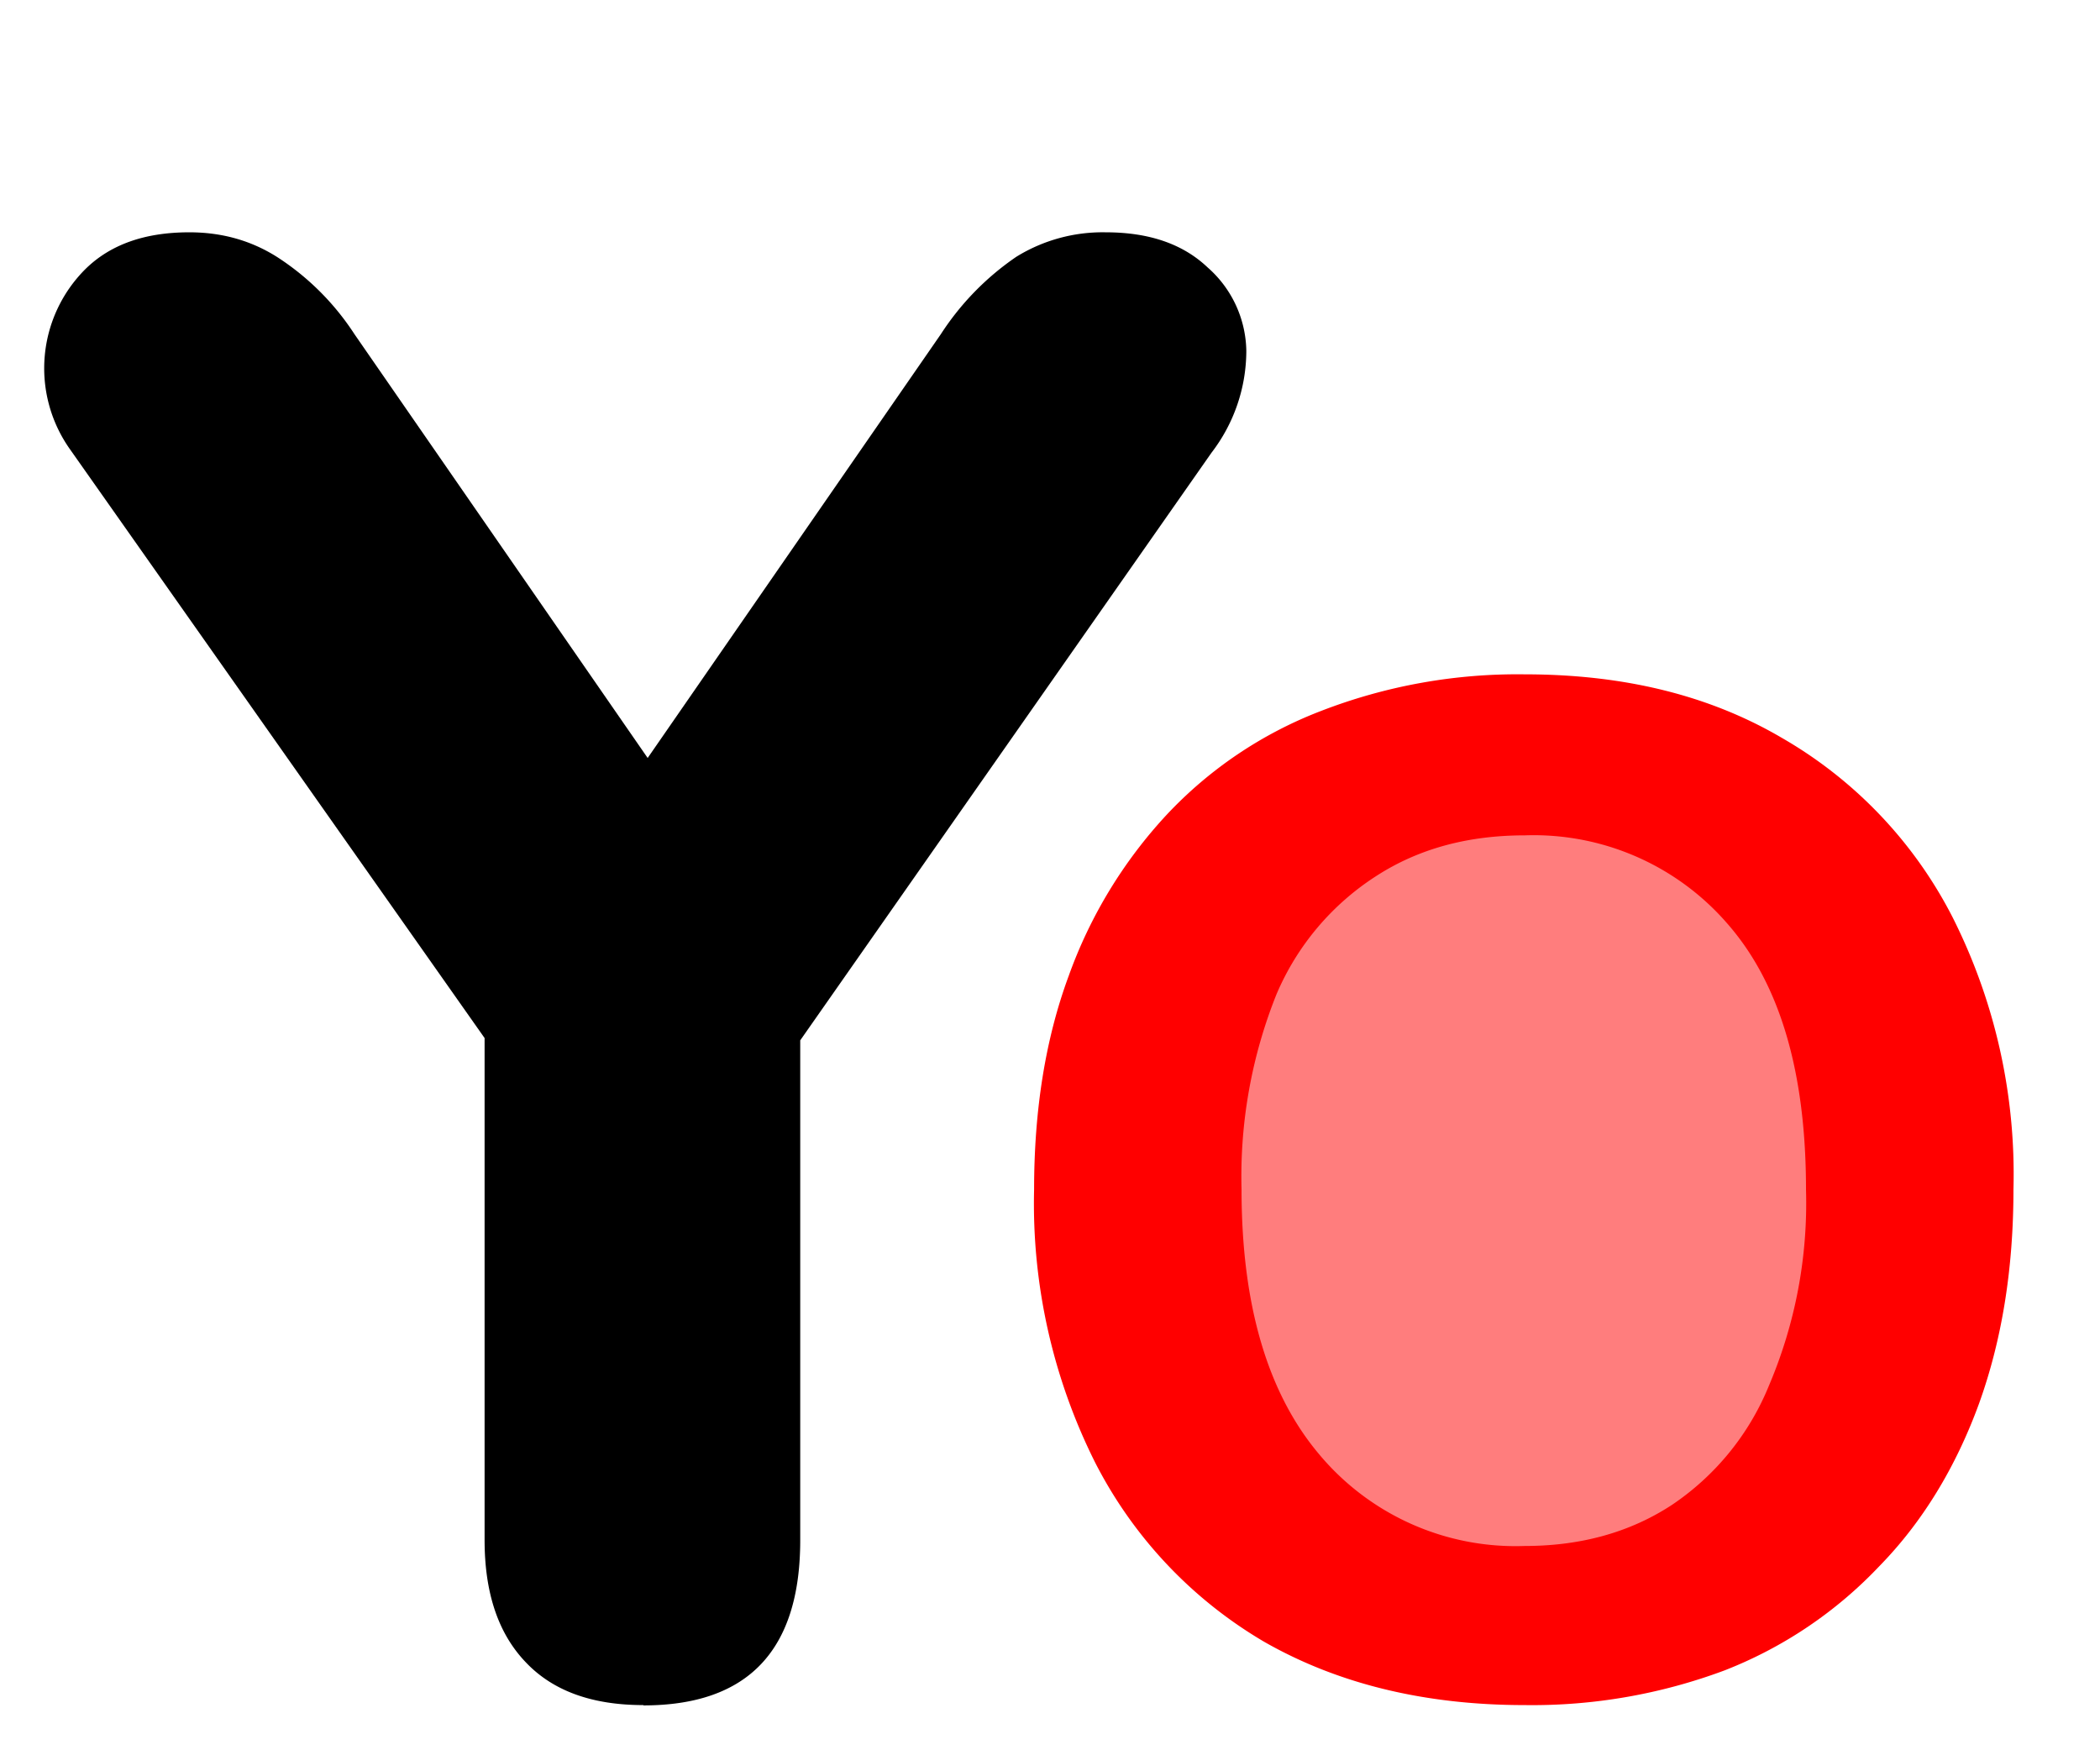 <svg width="66" height="55" fill="none" xmlns="http://www.w3.org/2000/svg"><ellipse cx="48" cy="37" rx="12" ry="13" fill="#FF7D7D"/><path d="M47.92 53.58c-3.15 0-5.88-.67-8.19-1.99a13.82 13.82 0 0 1-5.31-5.63 18.16 18.16 0 0 1-1.92-8.58c0-2.51.36-4.75 1.09-6.72a14.75 14.75 0 0 1 3.07-5.05 13.05 13.05 0 0 1 4.86-3.27 17.1 17.1 0 0 1 6.4-1.15c3.12 0 5.8.66 8.07 1.99a13.7 13.7 0 0 1 5.37 5.63 17.93 17.93 0 0 1 1.92 8.57c0 2.48-.36 4.72-1.08 6.72-.73 2-1.77 3.72-3.14 5.12a13.4 13.4 0 0 1-4.86 3.27 17.28 17.28 0 0 1-6.28 1.09Zm0-5c1.75 0 3.29-.42 4.61-1.28a8.27 8.27 0 0 0 3.07-3.77 14.62 14.62 0 0 0 1.16-6.15c0-3.67-.81-6.44-2.44-8.32a8.05 8.05 0 0 0-6.4-2.81c-1.79 0-3.34.42-4.67 1.28a8.24 8.24 0 0 0-3.13 3.71 15.37 15.37 0 0 0-1.1 6.14c0 3.63.82 6.4 2.44 8.32a8.04 8.04 0 0 0 6.46 2.88Z" fill="red"/><path d="M20.22 53.58c-1.62 0-2.85-.45-3.7-1.35-.86-.9-1.29-2.17-1.29-3.84V29.83l2.05 5.7-15.1-21.44a4.4 4.4 0 0 1 .5-5.63c.78-.77 1.86-1.16 3.27-1.16 1.03 0 1.94.26 2.75.77a8.2 8.2 0 0 1 2.44 2.43L21.38 25.3h-2.05L29.57 10.5a8.6 8.6 0 0 1 2.37-2.43 5.16 5.16 0 0 1 2.81-.77c1.37 0 2.43.37 3.2 1.1a3.56 3.56 0 0 1 1.22 2.62 5.26 5.26 0 0 1-1.09 3.2l-14.91 21.3 1.98-5.69V48.4c0 3.46-1.64 5.19-4.93 5.19Z" fill="#000"/></svg>